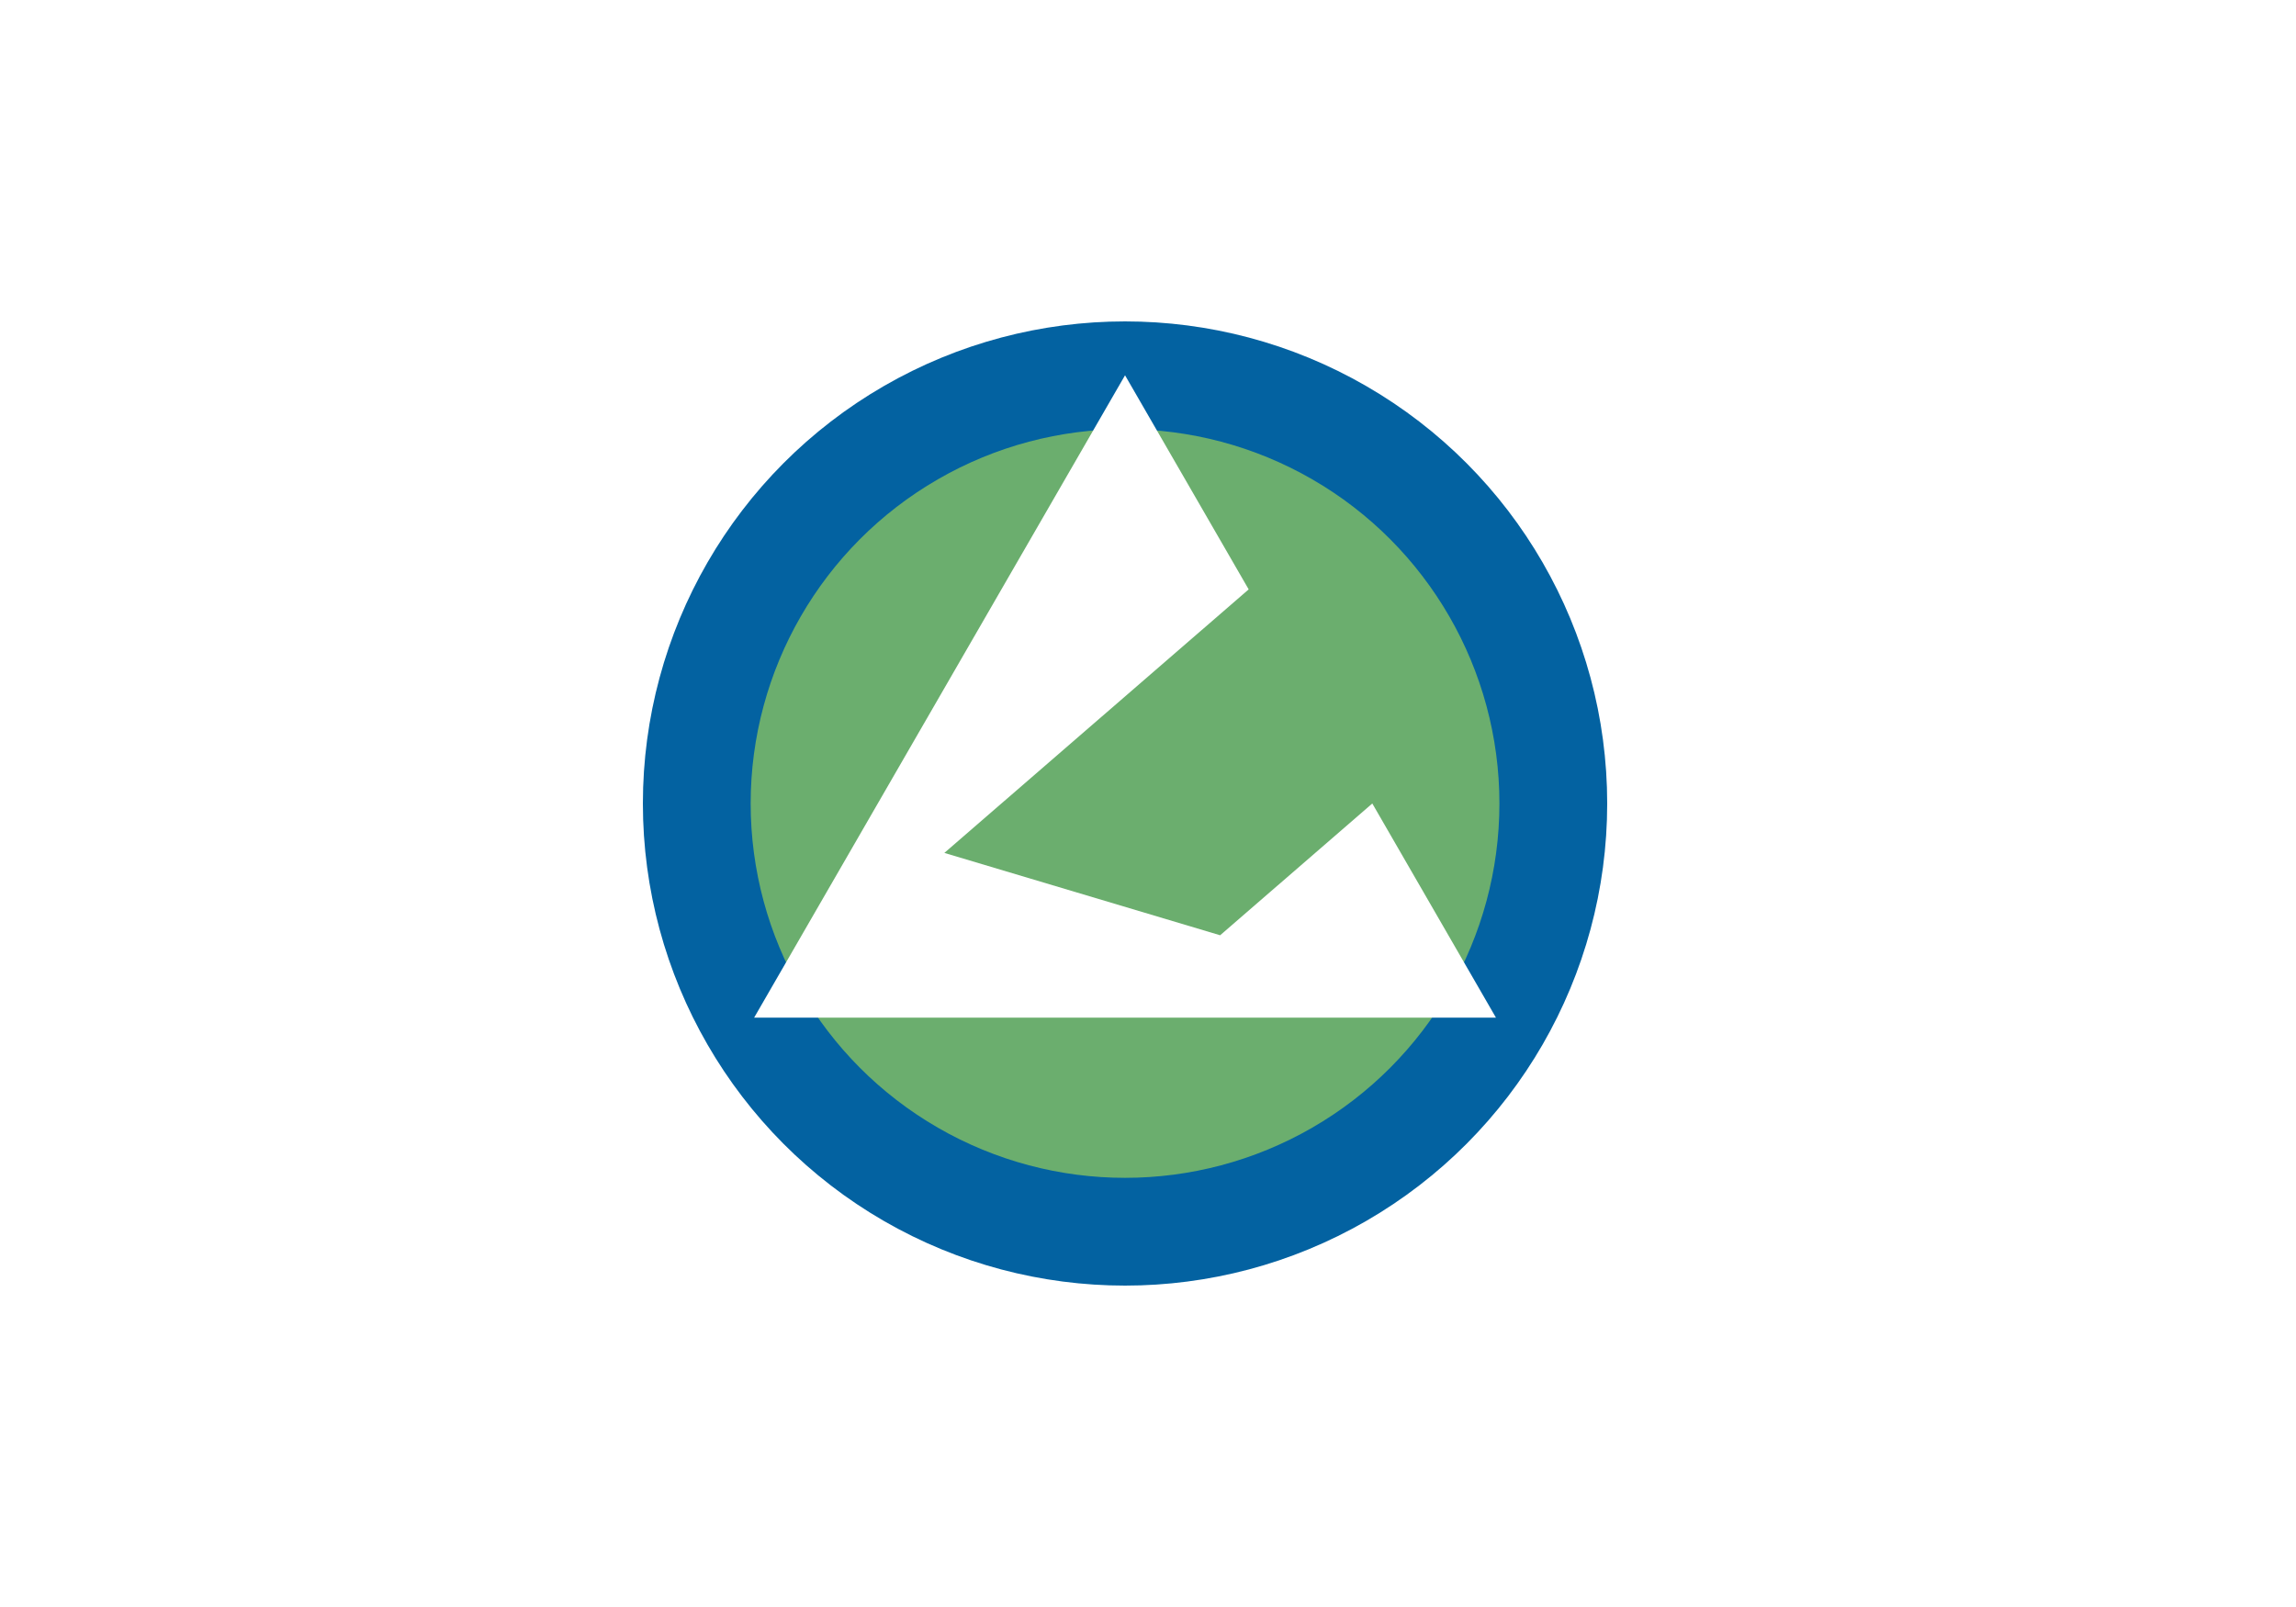 <svg xmlns="http://www.w3.org/2000/svg" width="900" height="630" viewBox="-65 -45.5 130 91" fill="#fff">
<path d="M-65-45.5h130v91h-130z"/>
<g transform="translate(-1.3) scale(.7)">
<circle r="39" fill="#0362a1"/>
<circle r="30.282"  fill="#6bae6e"/>
<path d="M0-34.641 10-17.321-14.615 3.997 7.692 10.659 20 0 30 17.321H-30z"/>
</g>
</svg>